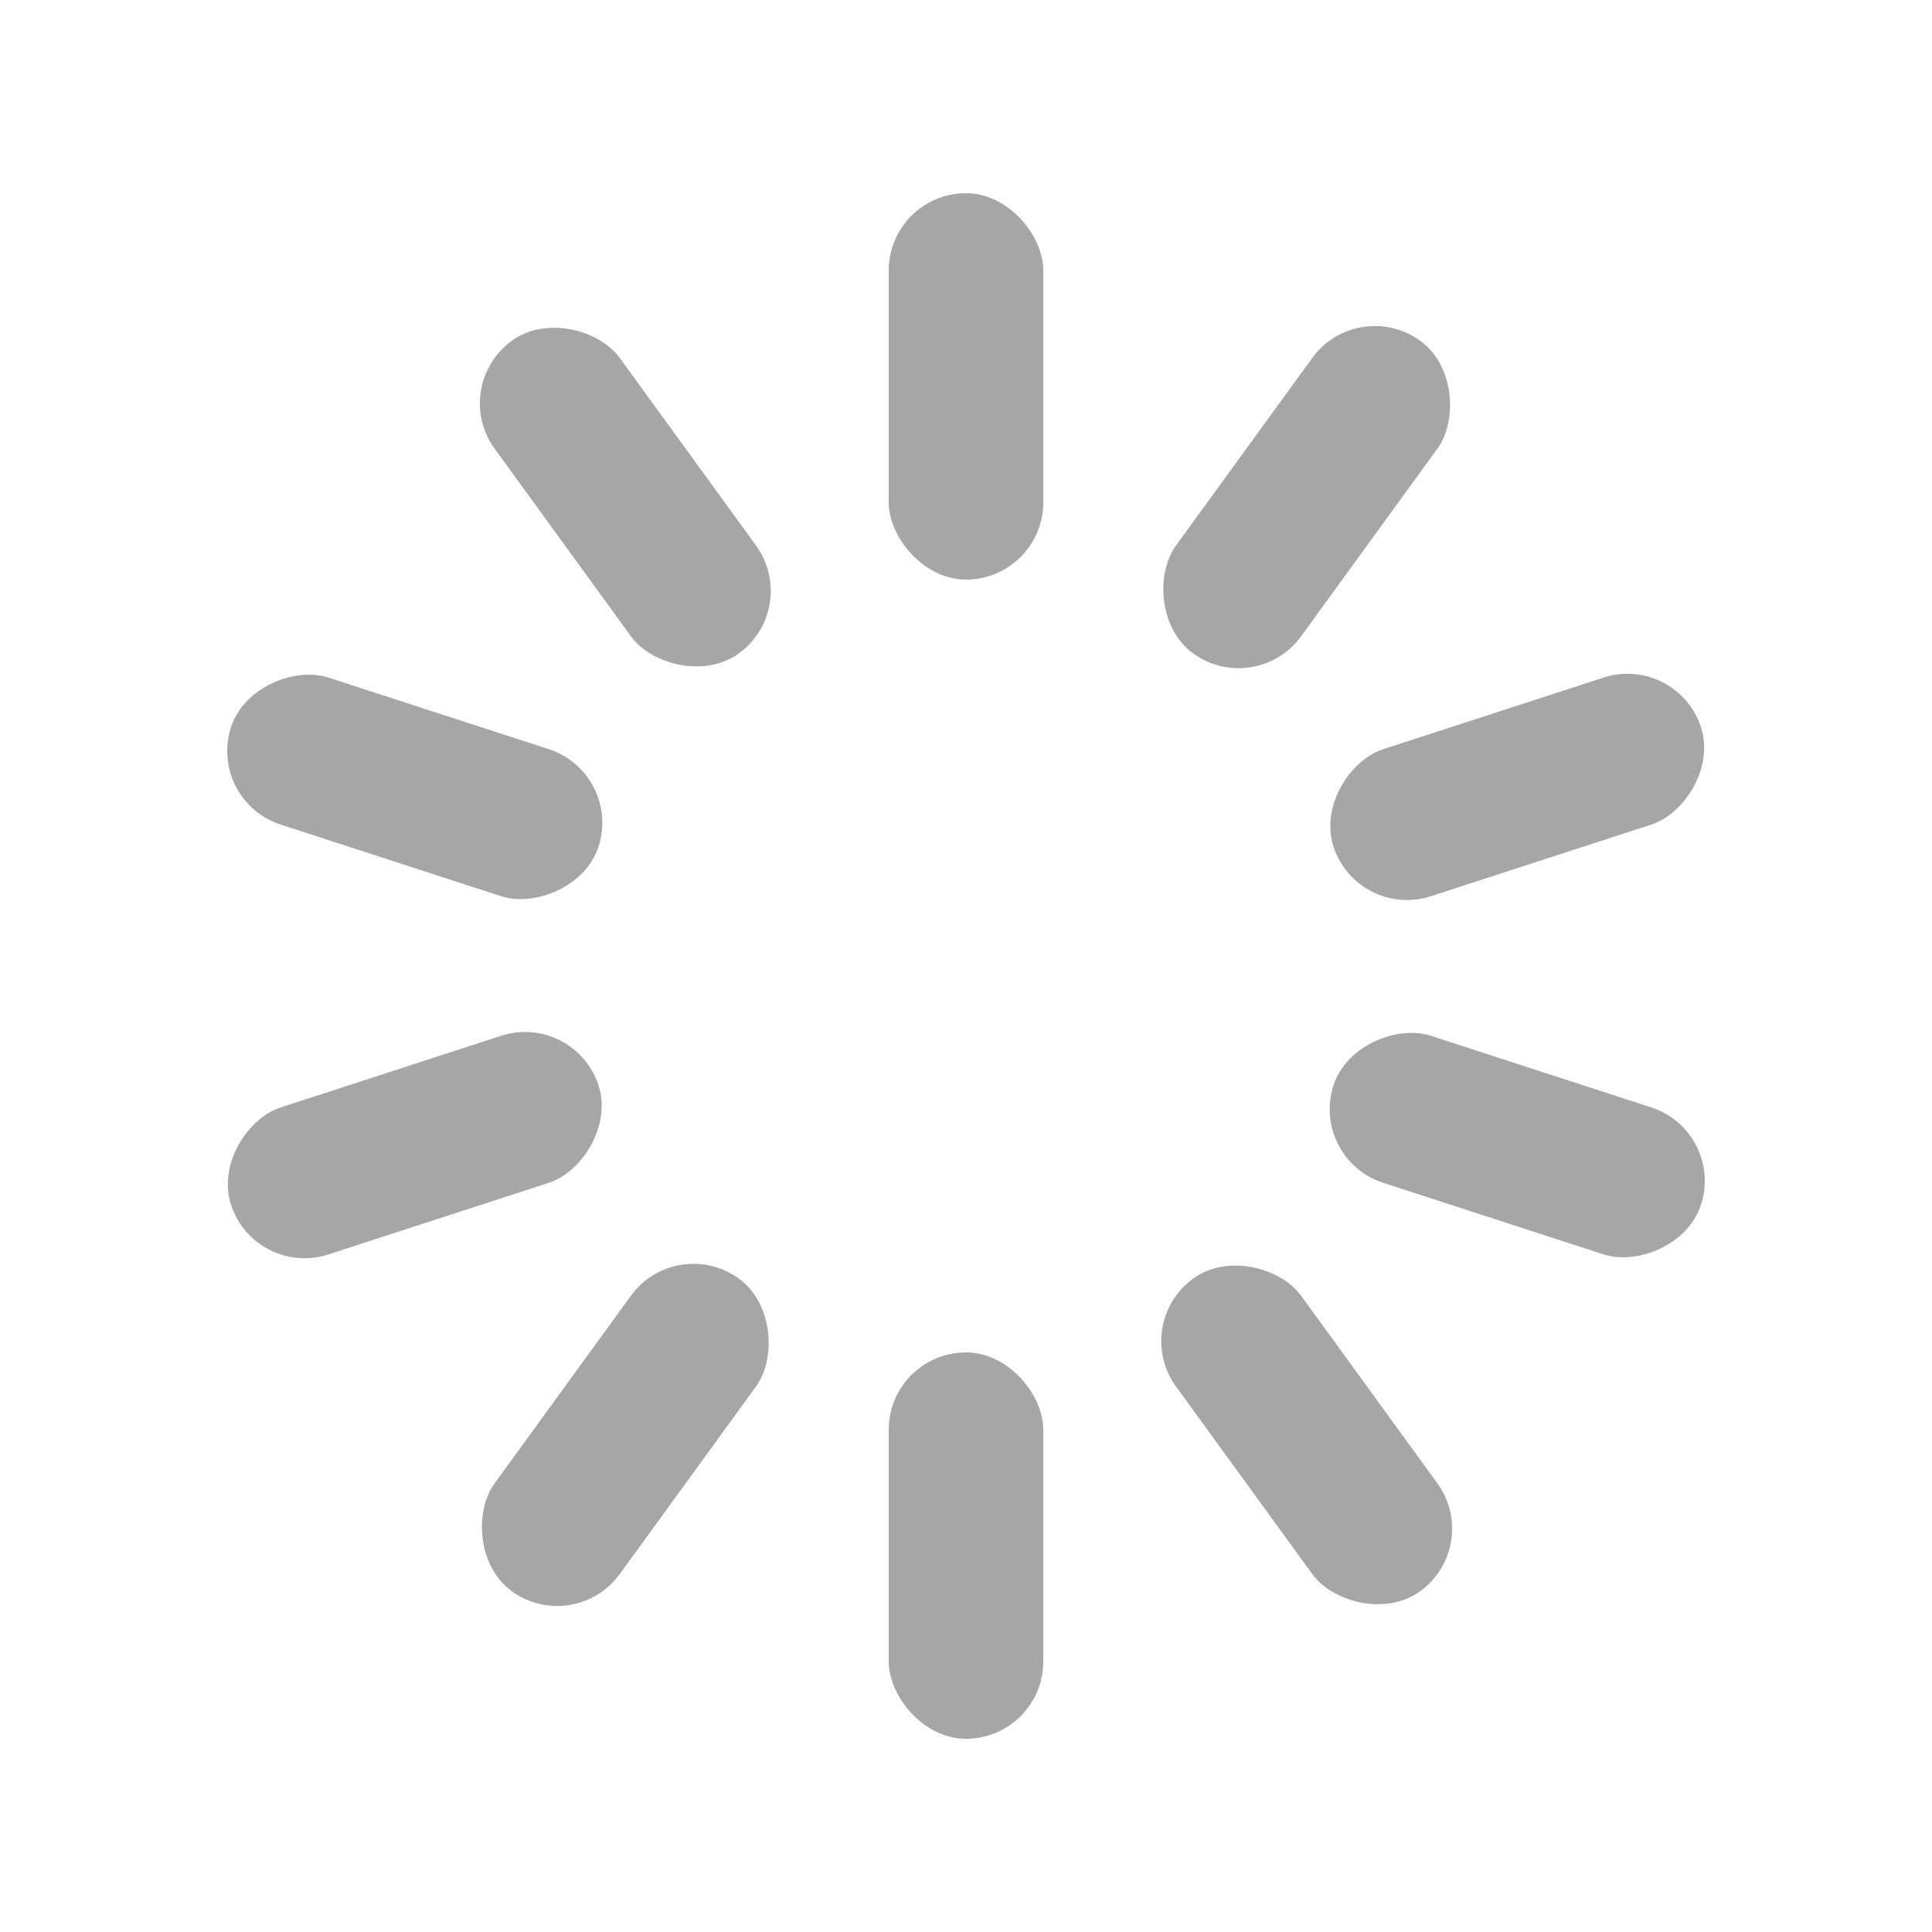 <svg width='108px' height='108px' xmlns="http://www.w3.org/2000/svg" viewBox="0 0 100 100" preserveAspectRatio="xMidYMid" class="uil-default"><rect x="0" y="0" width="100" height="100" fill="none" class="bk"></rect><rect  x='46' y='40' width='8' height='20' rx='4' ry='4' fill='#a6a6a6' transform='rotate(0 50 50) translate(0 -30)'>  <animate attributeName='opacity' from='1' to='0' dur='1s' begin='0s' repeatCount='indefinite'/></rect><rect  x='46' y='40' width='8' height='20' rx='4' ry='4' fill='#a6a6a6' transform='rotate(36 50 50) translate(0 -30)'>  <animate attributeName='opacity' from='1' to='0' dur='1s' begin='0.1s' repeatCount='indefinite'/></rect><rect  x='46' y='40' width='8' height='20' rx='4' ry='4' fill='#a6a6a6' transform='rotate(72 50 50) translate(0 -30)'>  <animate attributeName='opacity' from='1' to='0' dur='1s' begin='0.2s' repeatCount='indefinite'/></rect><rect  x='46' y='40' width='8' height='20' rx='4' ry='4' fill='#a6a6a6' transform='rotate(108 50 50) translate(0 -30)'>  <animate attributeName='opacity' from='1' to='0' dur='1s' begin='0.3s' repeatCount='indefinite'/></rect><rect  x='46' y='40' width='8' height='20' rx='4' ry='4' fill='#a6a6a6' transform='rotate(144 50 50) translate(0 -30)'>  <animate attributeName='opacity' from='1' to='0' dur='1s' begin='0.4s' repeatCount='indefinite'/></rect><rect  x='46' y='40' width='8' height='20' rx='4' ry='4' fill='#a6a6a6' transform='rotate(180 50 50) translate(0 -30)'>  <animate attributeName='opacity' from='1' to='0' dur='1s' begin='0.5s' repeatCount='indefinite'/></rect><rect  x='46' y='40' width='8' height='20' rx='4' ry='4' fill='#a6a6a6' transform='rotate(216 50 50) translate(0 -30)'>  <animate attributeName='opacity' from='1' to='0' dur='1s' begin='0.6s' repeatCount='indefinite'/></rect><rect  x='46' y='40' width='8' height='20' rx='4' ry='4' fill='#a6a6a6' transform='rotate(252 50 50) translate(0 -30)'>  <animate attributeName='opacity' from='1' to='0' dur='1s' begin='0.7s' repeatCount='indefinite'/></rect><rect  x='46' y='40' width='8' height='20' rx='4' ry='4' fill='#a6a6a6' transform='rotate(288 50 50) translate(0 -30)'>  <animate attributeName='opacity' from='1' to='0' dur='1s' begin='0.8s' repeatCount='indefinite'/></rect><rect  x='46' y='40' width='8' height='20' rx='4' ry='4' fill='#a6a6a6' transform='rotate(324 50 50) translate(0 -30)'>  <animate attributeName='opacity' from='1' to='0' dur='1s' begin='0.9s' repeatCount='indefinite'/></rect></svg>